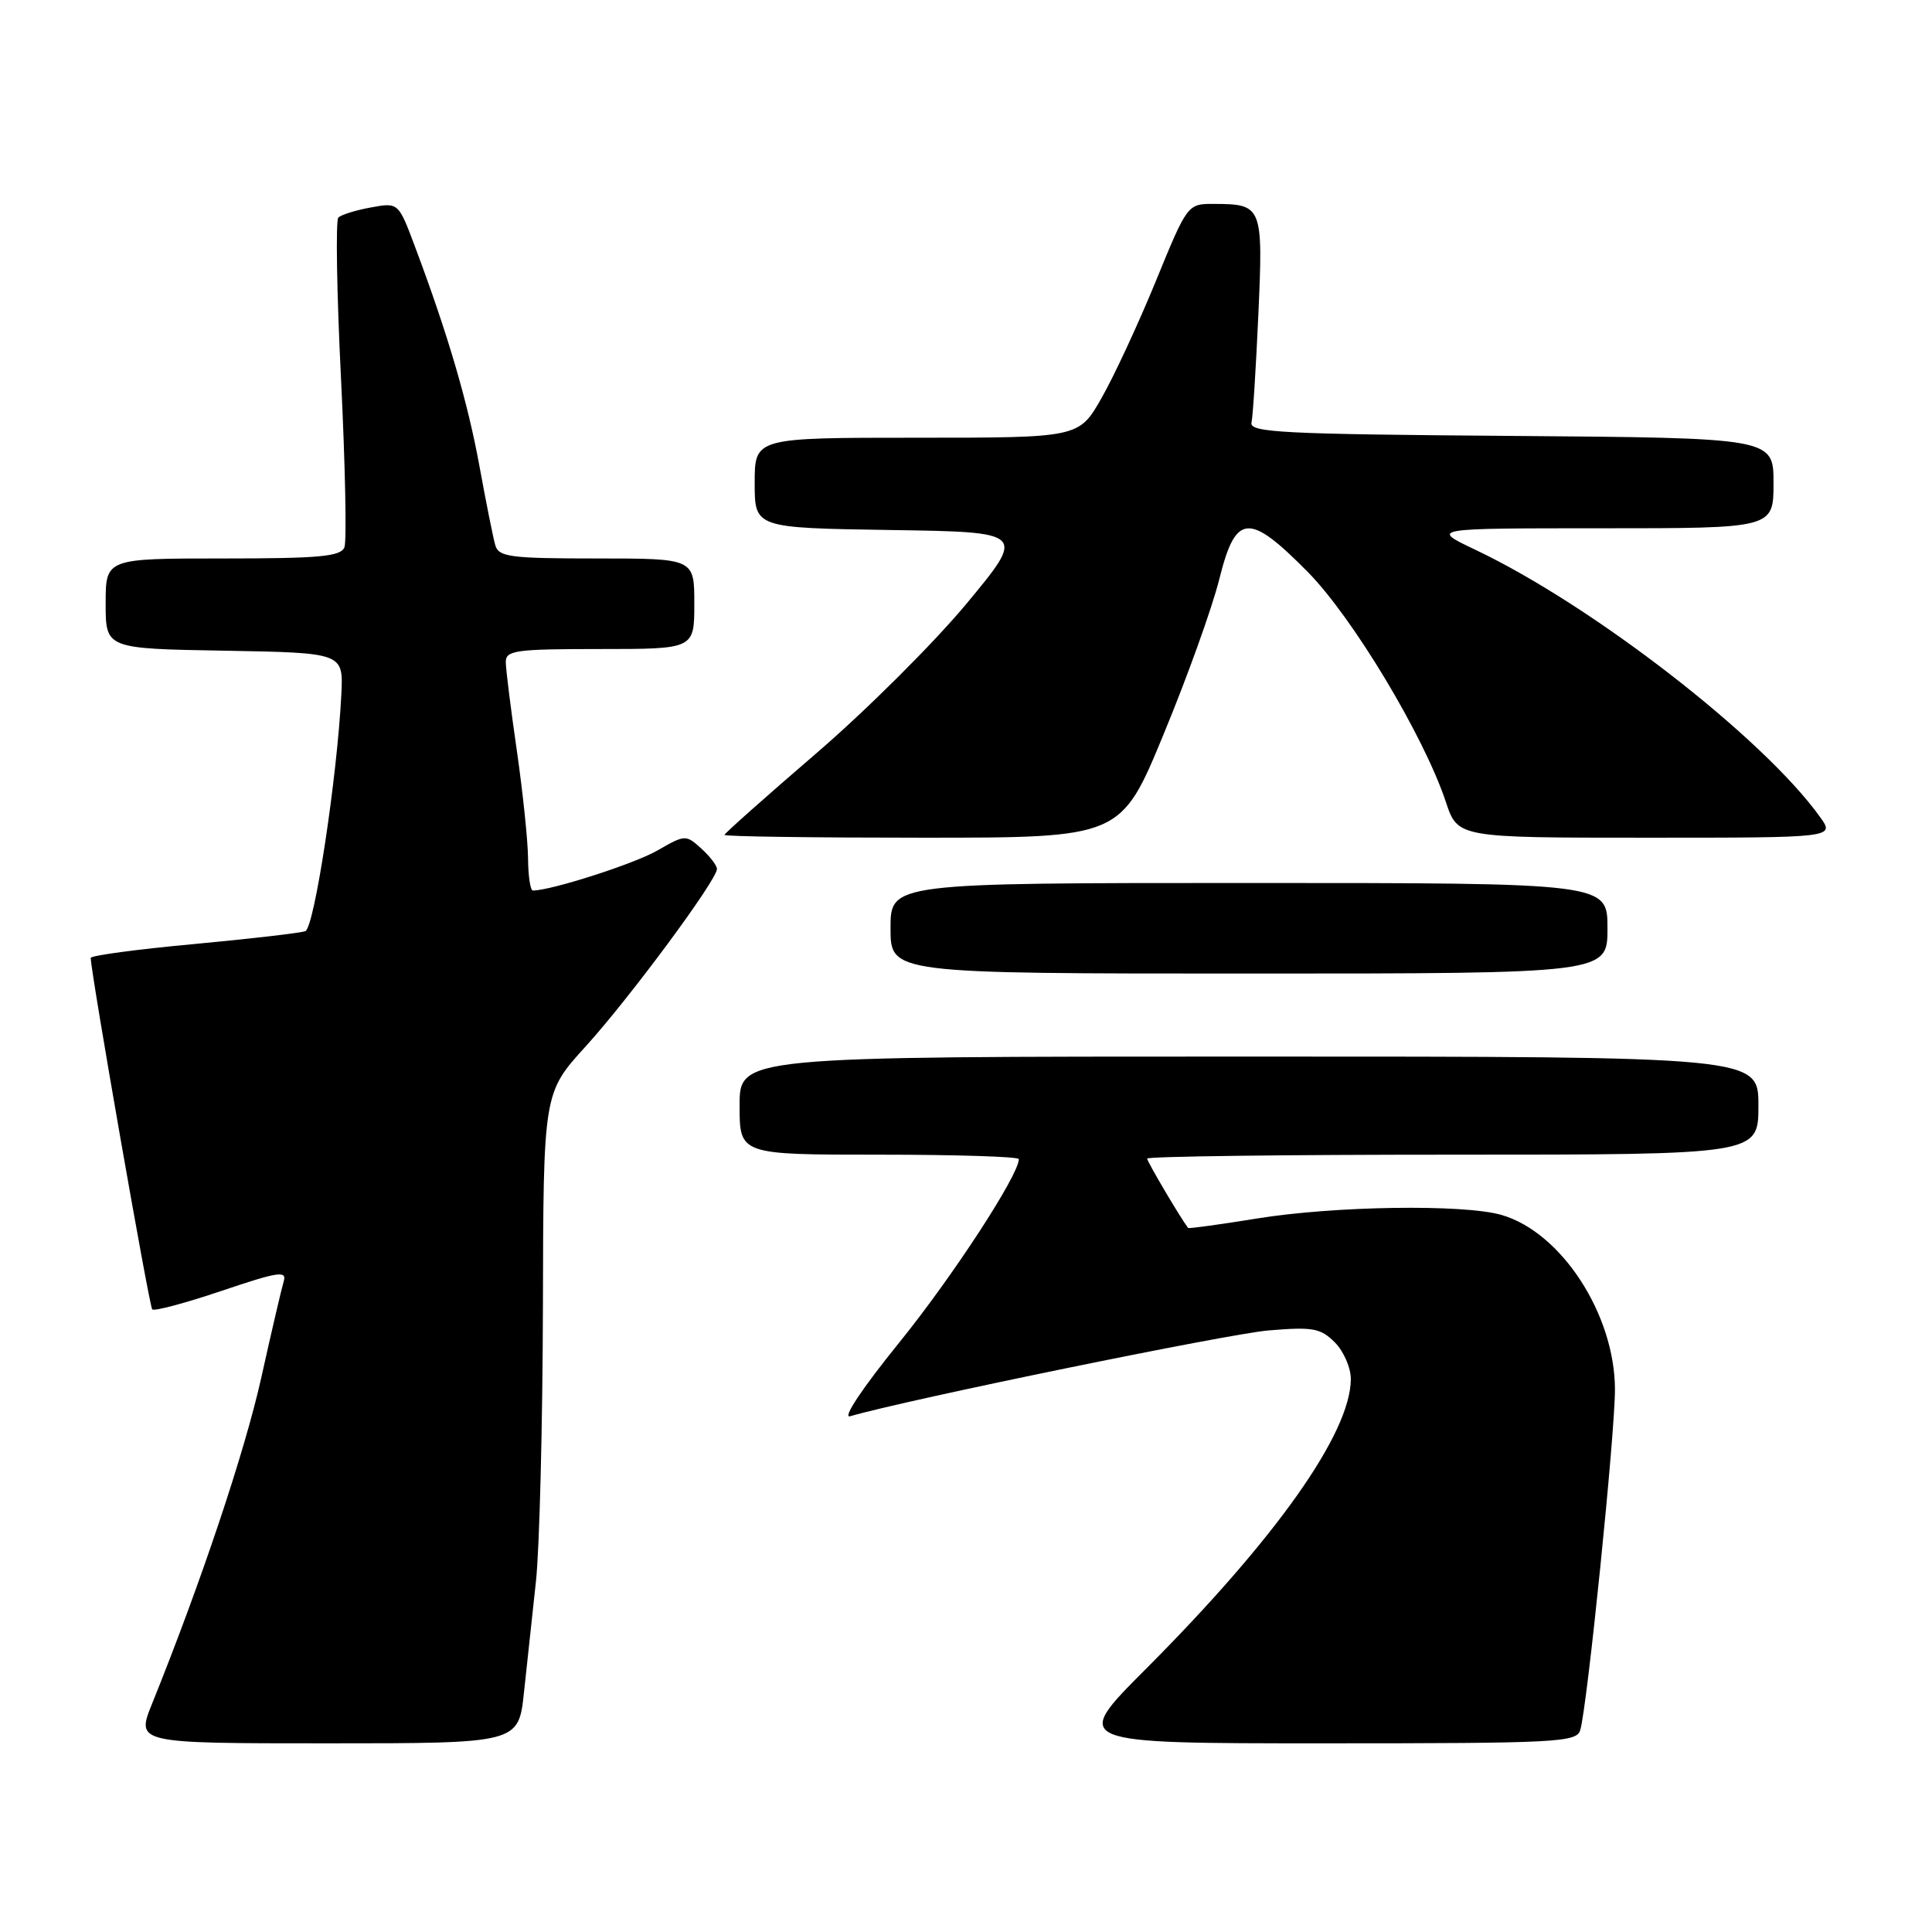 <?xml version="1.0" encoding="UTF-8" standalone="no"?>
<!DOCTYPE svg PUBLIC "-//W3C//DTD SVG 1.1//EN" "http://www.w3.org/Graphics/SVG/1.1/DTD/svg11.dtd" >
<svg xmlns="http://www.w3.org/2000/svg" xmlns:xlink="http://www.w3.org/1999/xlink" version="1.1" viewBox="0 0 256 256">
 <g >
 <path fill="currentColor"
d=" M 69.43 224.25 C 69.83 220.54 70.54 213.90 71.02 209.50 C 71.49 205.10 71.90 188.75 71.94 173.16 C 72.00 144.81 72.00 144.81 77.60 138.66 C 83.40 132.28 95.00 116.61 95.00 115.14 C 95.00 114.69 94.06 113.46 92.92 112.43 C 90.88 110.58 90.77 110.59 87.10 112.70 C 84.05 114.46 73.02 118.00 70.61 118.00 C 70.27 118.00 69.99 116.09 69.97 113.75 C 69.95 111.41 69.28 105.00 68.49 99.50 C 67.69 94.00 67.03 88.71 67.02 87.75 C 67.00 86.18 68.25 86.00 79.50 86.00 C 92.00 86.00 92.00 86.00 92.00 80.00 C 92.00 74.00 92.00 74.00 79.07 74.00 C 67.61 74.00 66.08 73.80 65.63 72.25 C 65.35 71.29 64.41 66.59 63.54 61.82 C 61.99 53.31 59.35 44.30 54.98 32.66 C 52.79 26.82 52.79 26.82 49.14 27.49 C 47.14 27.85 45.20 28.46 44.83 28.83 C 44.47 29.20 44.62 38.84 45.19 50.26 C 45.75 61.67 45.95 71.69 45.64 72.51 C 45.16 73.74 42.38 74.00 29.53 74.00 C 14.00 74.00 14.00 74.00 14.00 79.97 C 14.00 85.95 14.00 85.95 29.75 86.22 C 45.50 86.50 45.50 86.50 45.23 92.00 C 44.68 103.02 41.65 122.92 40.46 123.38 C 39.80 123.63 33.13 124.40 25.63 125.10 C 18.13 125.79 12.01 126.62 12.02 126.93 C 12.07 129.08 19.78 173.12 20.17 173.50 C 20.44 173.77 24.58 172.66 29.38 171.04 C 36.90 168.50 38.04 168.33 37.59 169.80 C 37.31 170.73 35.96 176.51 34.60 182.64 C 32.40 192.47 26.62 209.72 20.15 225.75 C 18.03 231.00 18.03 231.00 43.37 231.00 C 68.71 231.00 68.71 231.00 69.43 224.25 Z  M 209.39 229.25 C 210.31 226.22 214.00 189.96 213.99 184.10 C 213.97 174.16 206.88 163.26 198.94 160.98 C 193.91 159.54 176.83 159.79 166.54 161.46 C 161.61 162.26 157.51 162.82 157.43 162.71 C 156.36 161.30 152.00 153.91 152.00 153.52 C 152.00 153.23 170.22 153.00 192.50 153.00 C 233.00 153.00 233.00 153.00 233.00 146.50 C 233.00 140.00 233.00 140.00 165.50 140.00 C 98.00 140.00 98.00 140.00 98.00 146.50 C 98.00 153.00 98.00 153.00 116.50 153.00 C 126.67 153.00 135.00 153.26 135.00 153.59 C 135.00 155.70 126.24 169.13 119.19 177.85 C 114.27 183.92 111.57 187.97 112.65 187.66 C 120.15 185.47 162.74 176.74 168.08 176.29 C 173.96 175.80 174.98 175.98 176.87 177.87 C 178.04 179.04 179.00 181.24 178.99 182.75 C 178.96 189.90 169.07 203.88 151.75 221.23 C 142.00 231.00 142.00 231.00 175.43 231.00 C 206.41 231.00 208.90 230.87 209.39 229.25 Z  M 213.00 123.00 C 213.00 117.00 213.00 117.00 165.50 117.00 C 118.00 117.00 118.00 117.00 118.00 123.00 C 118.00 129.00 118.00 129.00 165.50 129.00 C 213.00 129.00 213.00 129.00 213.00 123.00 Z  M 154.20 97.25 C 157.33 89.69 160.64 80.46 161.56 76.75 C 163.74 68.01 165.45 67.86 173.26 75.76 C 179.22 81.78 188.68 97.53 191.58 106.25 C 193.16 111.00 193.16 111.00 218.15 111.00 C 243.14 111.00 243.14 111.00 241.16 108.25 C 233.63 97.74 211.05 80.24 195.50 72.85 C 189.50 70.00 189.50 70.00 212.25 70.00 C 235.00 70.00 235.00 70.00 235.00 64.01 C 235.00 58.03 235.00 58.03 200.25 57.76 C 169.97 57.53 165.54 57.31 165.83 56.00 C 166.02 55.17 166.42 48.72 166.74 41.65 C 167.38 27.35 167.25 27.04 160.92 27.02 C 157.35 27.00 157.35 27.00 153.15 37.26 C 150.84 42.90 147.60 49.88 145.95 52.76 C 142.96 58.00 142.96 58.00 121.48 58.00 C 100.00 58.00 100.00 58.00 100.00 63.98 C 100.00 69.95 100.00 69.95 117.97 70.23 C 135.94 70.50 135.94 70.50 128.06 80.00 C 123.72 85.22 114.74 94.17 108.09 99.88 C 101.44 105.60 96.00 110.43 96.00 110.63 C 96.00 110.84 107.82 111.00 122.26 111.00 C 148.53 111.00 148.53 111.00 154.20 97.25 Z "/>
</g>
</svg>